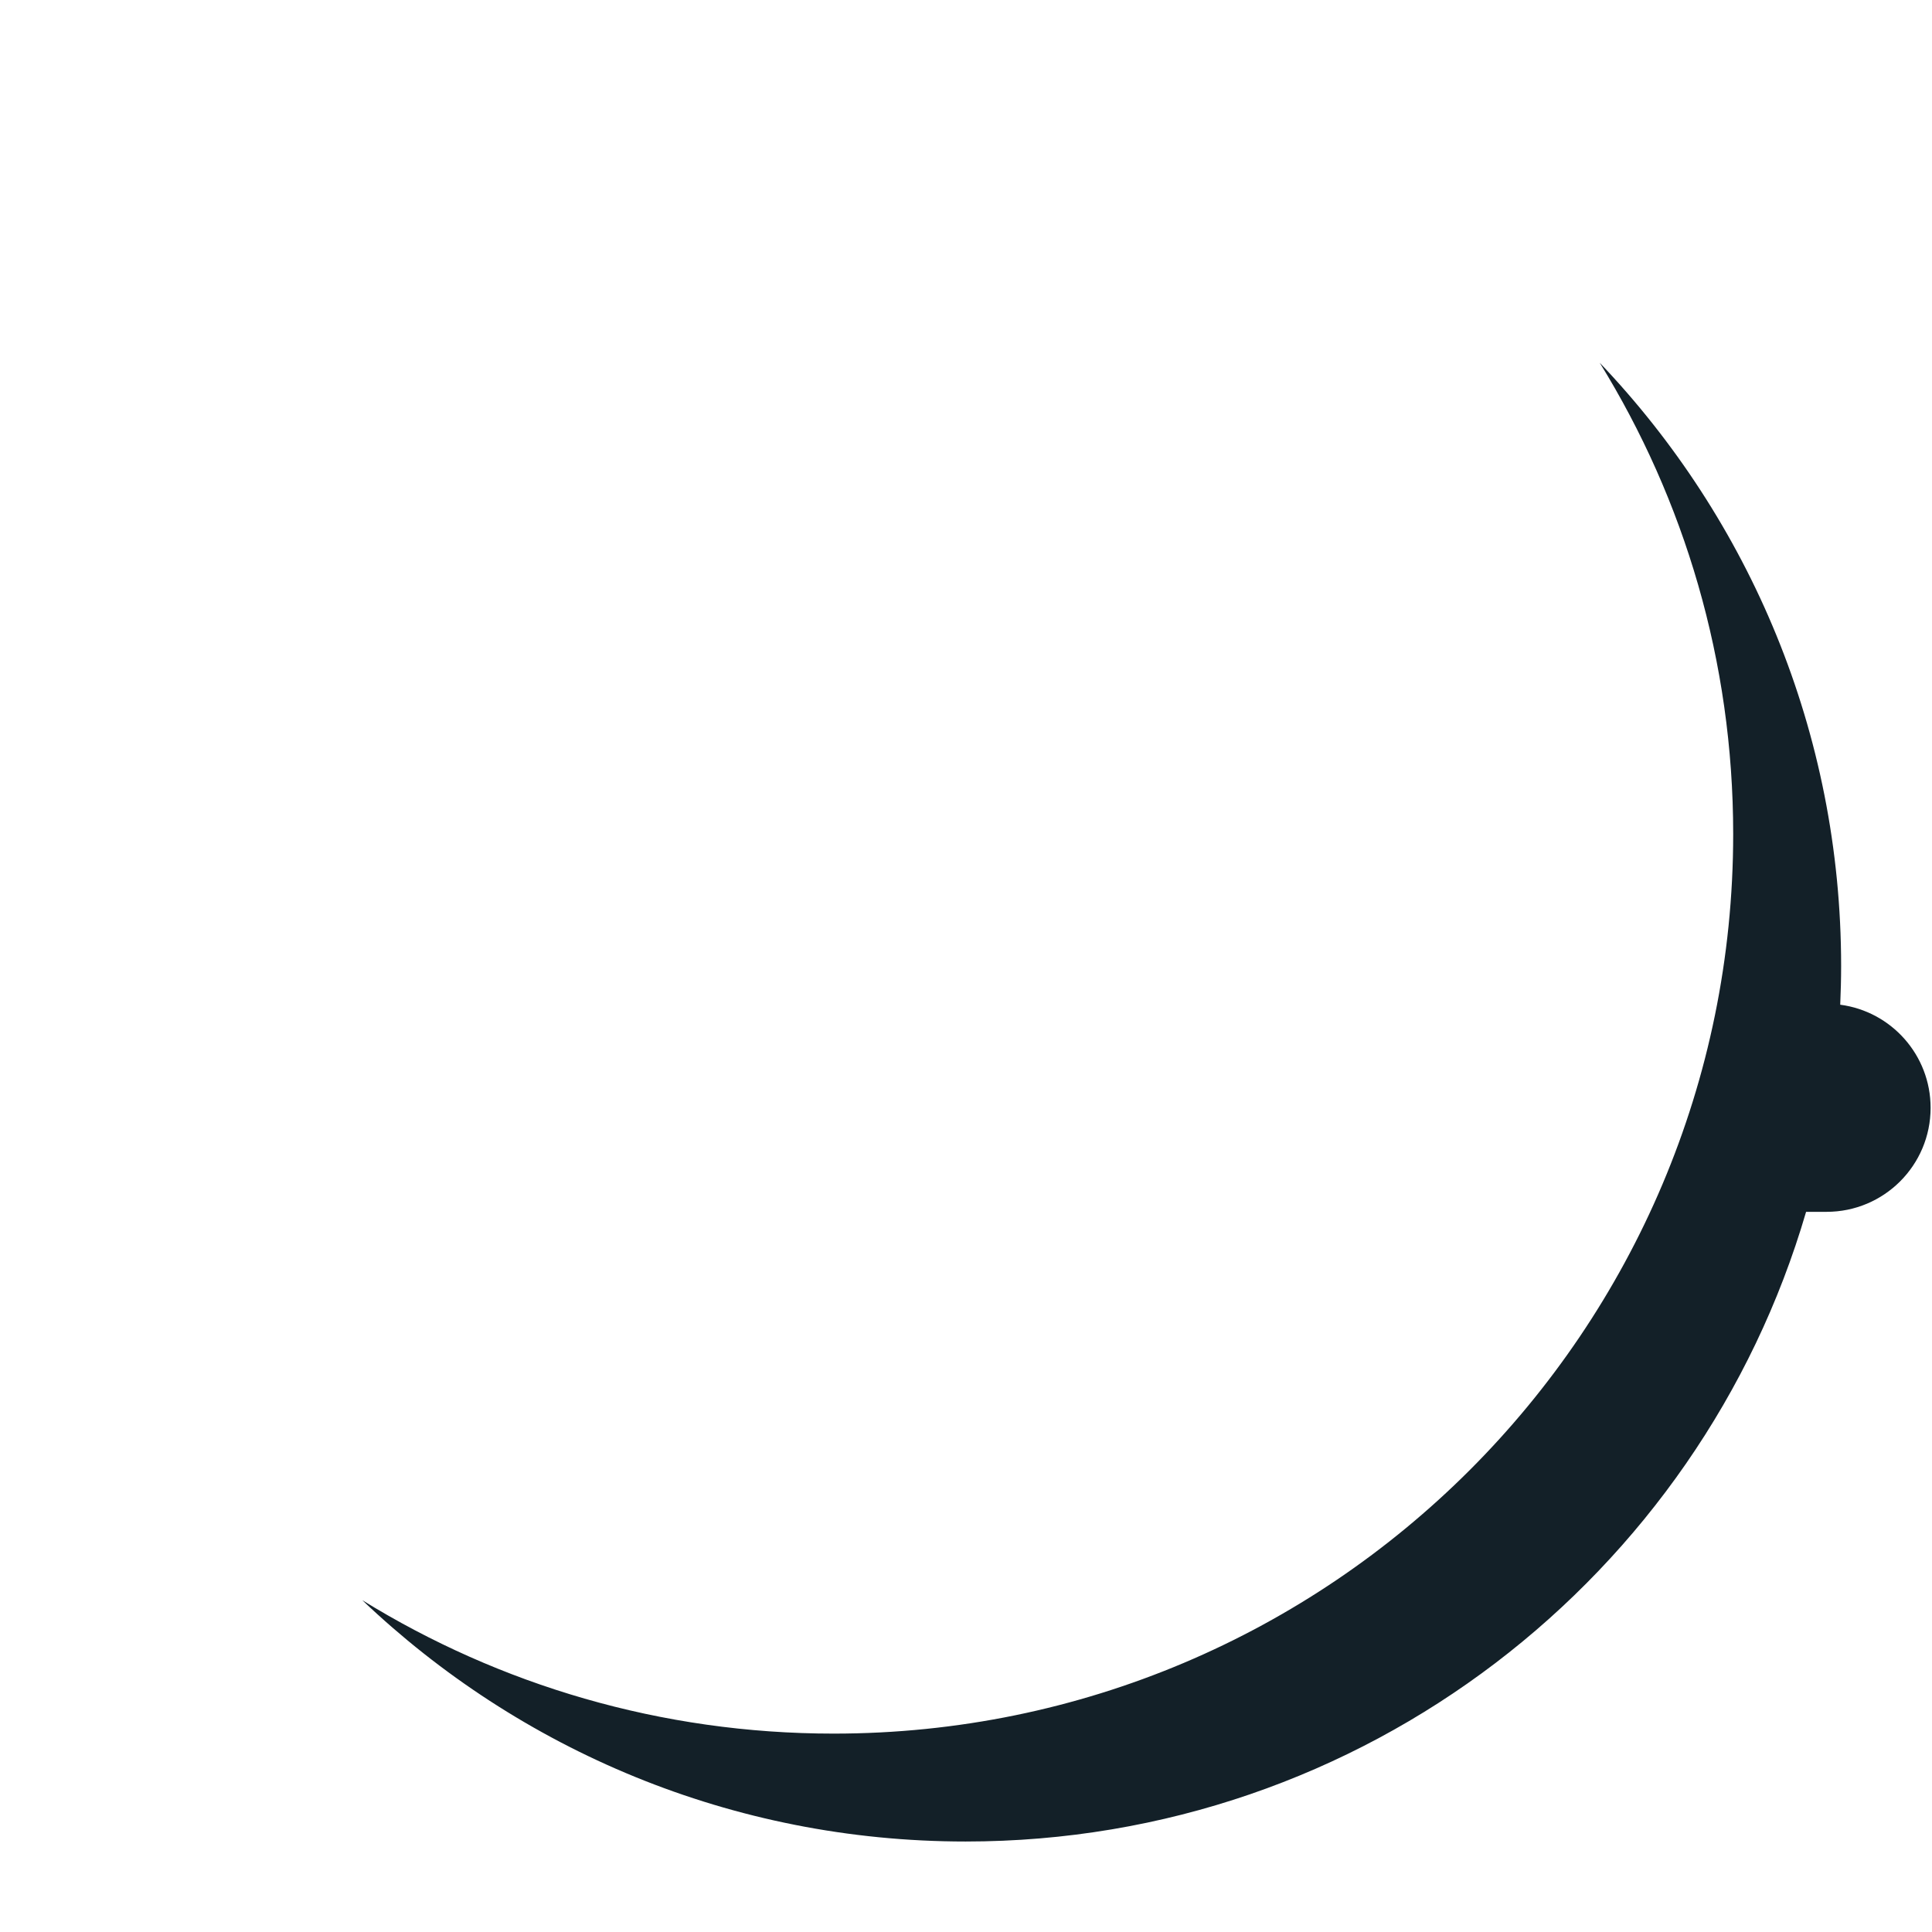 <?xml version="1.0" encoding="iso-8859-1"?>
<!-- Generator: Adobe Illustrator 19.1.0, SVG Export Plug-In . SVG Version: 6.00 Build 0)  -->
<!DOCTYPE svg PUBLIC "-//W3C//DTD SVG 1.1//EN" "http://www.w3.org/Graphics/SVG/1.1/DTD/svg11.dtd">
<svg version="1.1" xmlns="http://www.w3.org/2000/svg" xmlns:xlink="http://www.w3.org/1999/xlink" x="0px" y="0px"
	 viewBox="0 0 511.92 511.92" enable-background="new 0 0 511.92 511.92" xml:space="preserve">
<g id="Layer_3">
	<path fill="#132028" d="M487.603,266.217c0.148-3.402,0.238-6.818,0.238-10.257c0-61.982-24.34-118.256-63.968-159.844
		c22.417,36.309,35.367,79.079,35.367,124.891c0,131.621-106.715,238.346-238.346,238.346c-45.801,0-88.573-12.95-124.9-35.352
		c41.608,39.603,97.882,63.942,159.862,63.942c105.51,0,194.551-70.428,222.701-166.845h5.428c15.222,0,27.563-12.34,27.563-27.563
		C511.548,279.541,501.115,267.99,487.603,266.217z"/>
</g>
<g id="Layer_1">
</g>
</svg>
